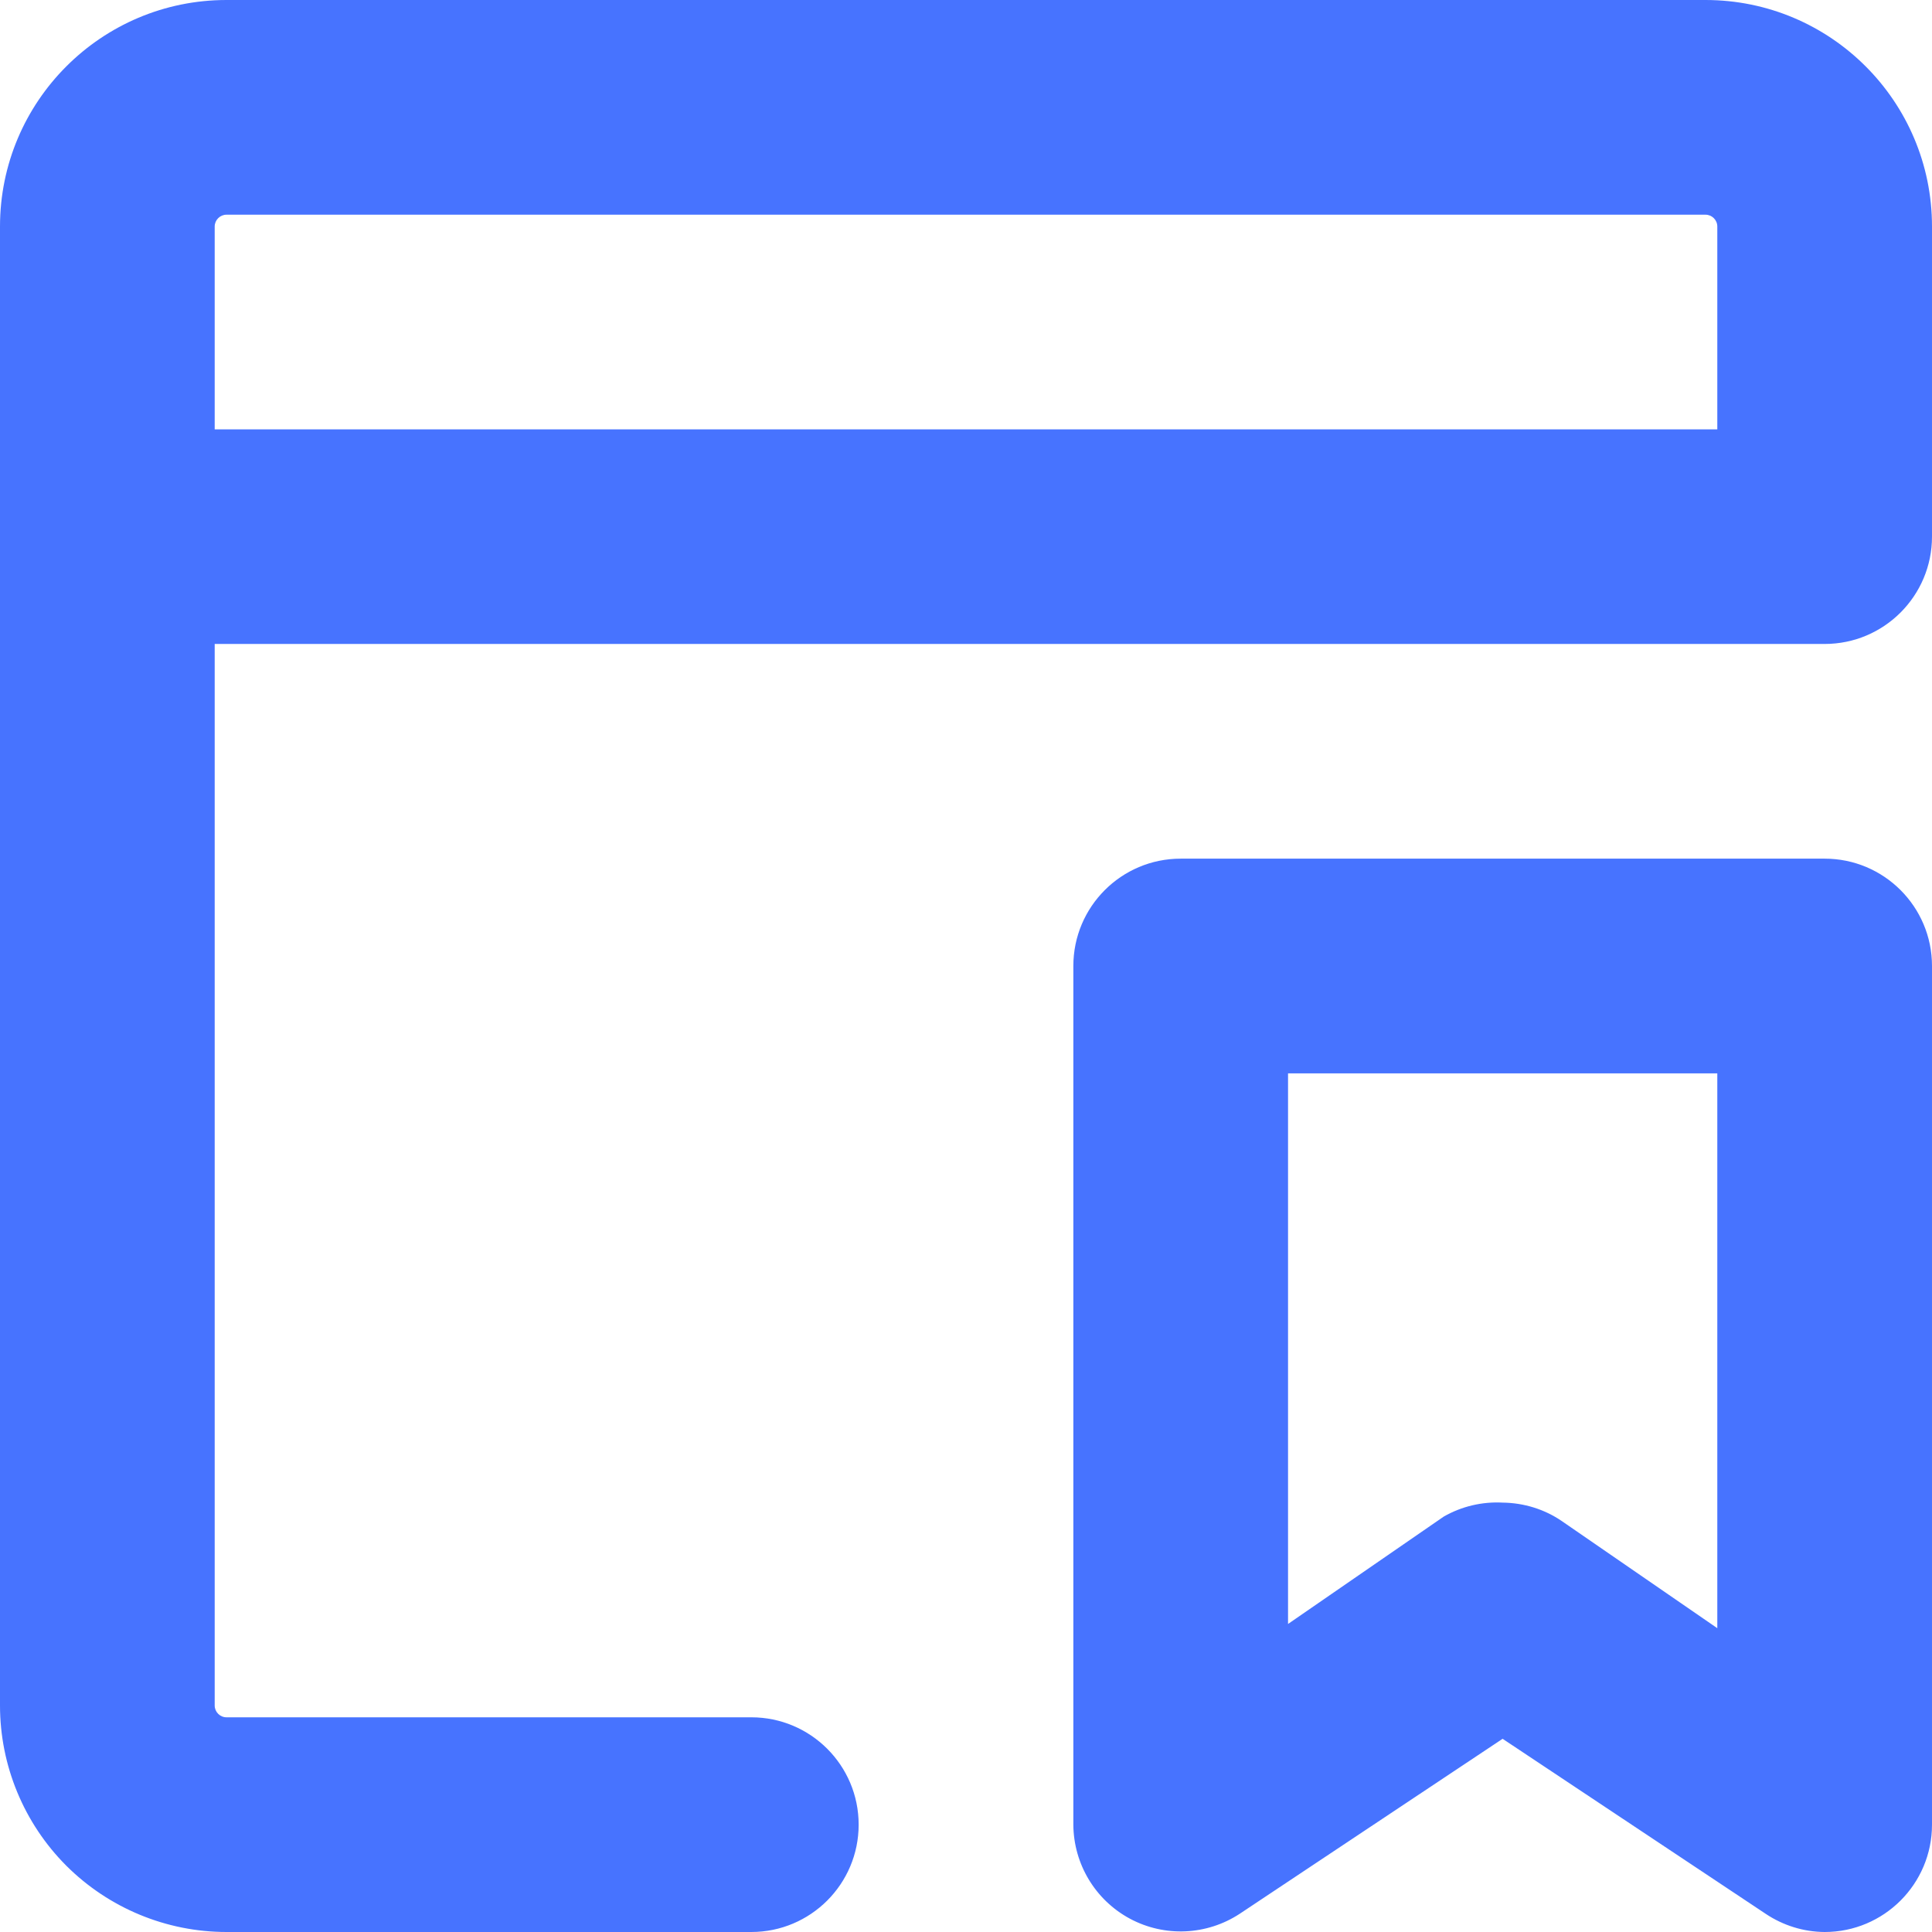 <?xml version="1.0" encoding="UTF-8"?>
<svg width="16px" height="16px" viewBox="0 0 16 16" version="1.1" xmlns="http://www.w3.org/2000/svg" xmlns:xlink="http://www.w3.org/1999/xlink">
    <!-- Generator: Sketch 51.2 (57519) - http://www.bohemiancoding.com/sketch -->
    <title>Shape</title>
    <desc>Created with Sketch.</desc>
    <defs></defs>
    <g id="Page-1" stroke="none" stroke-width="1" fill="none" fill-rule="evenodd">
        <g id="管理人员看板-付费" transform="translate(-298, -406)" fill="#4773FF" fill-rule="nonzero">
            <g id="Group-34" transform="translate(264, 340)">
                <g id="Group-31" transform="translate(34, 61)">
                    <path d="M1.778,8.556 L14.222,8.556 L14.222,6.876 C14.222,6.822 14.178,6.778 14.124,6.778 L1.876,6.778 C1.822,6.778 1.778,6.822 1.778,6.876 L1.778,8.556 Z M15.111,10.333 L1.778,10.333 L1.778,19.124 C1.778,19.178 1.822,19.222 1.876,19.222 L6.222,19.222 C6.713,19.222 7.111,19.62 7.111,20.111 C7.111,20.602 6.713,21 6.222,21 L1.876,21 C1.378,21 0.901,20.802 0.549,20.451 C0.198,20.099 -7.89491929e-16,19.622 0,19.124 L0,6.876 C0,5.84 0.84,5 1.876,5 L14.124,5 C15.16,5 16,5.84 16,6.876 L16,9.444 C16,9.935 15.602,10.333 15.111,10.333 Z M15.111,21 C14.937,20.999 14.767,20.946 14.622,20.849 L12.444,19.4 L10.267,20.849 C9.994,21.028 9.646,21.044 9.358,20.89 C9.071,20.736 8.891,20.437 8.889,20.111 L8.889,13 C8.889,12.509 9.287,12.111 9.778,12.111 L15.111,12.111 C15.602,12.111 16,12.509 16,13 L16,20.111 C16,20.602 15.602,21 15.111,21 Z M12.444,17.444 C12.619,17.446 12.789,17.498 12.933,17.596 L14.222,18.484 L14.222,13.889 L10.667,13.889 L10.667,18.449 L11.956,17.56 C12.104,17.475 12.274,17.435 12.444,17.444 Z" id="Shape"></path>
                </g>
            </g>
        </g>
    </g>
</svg>